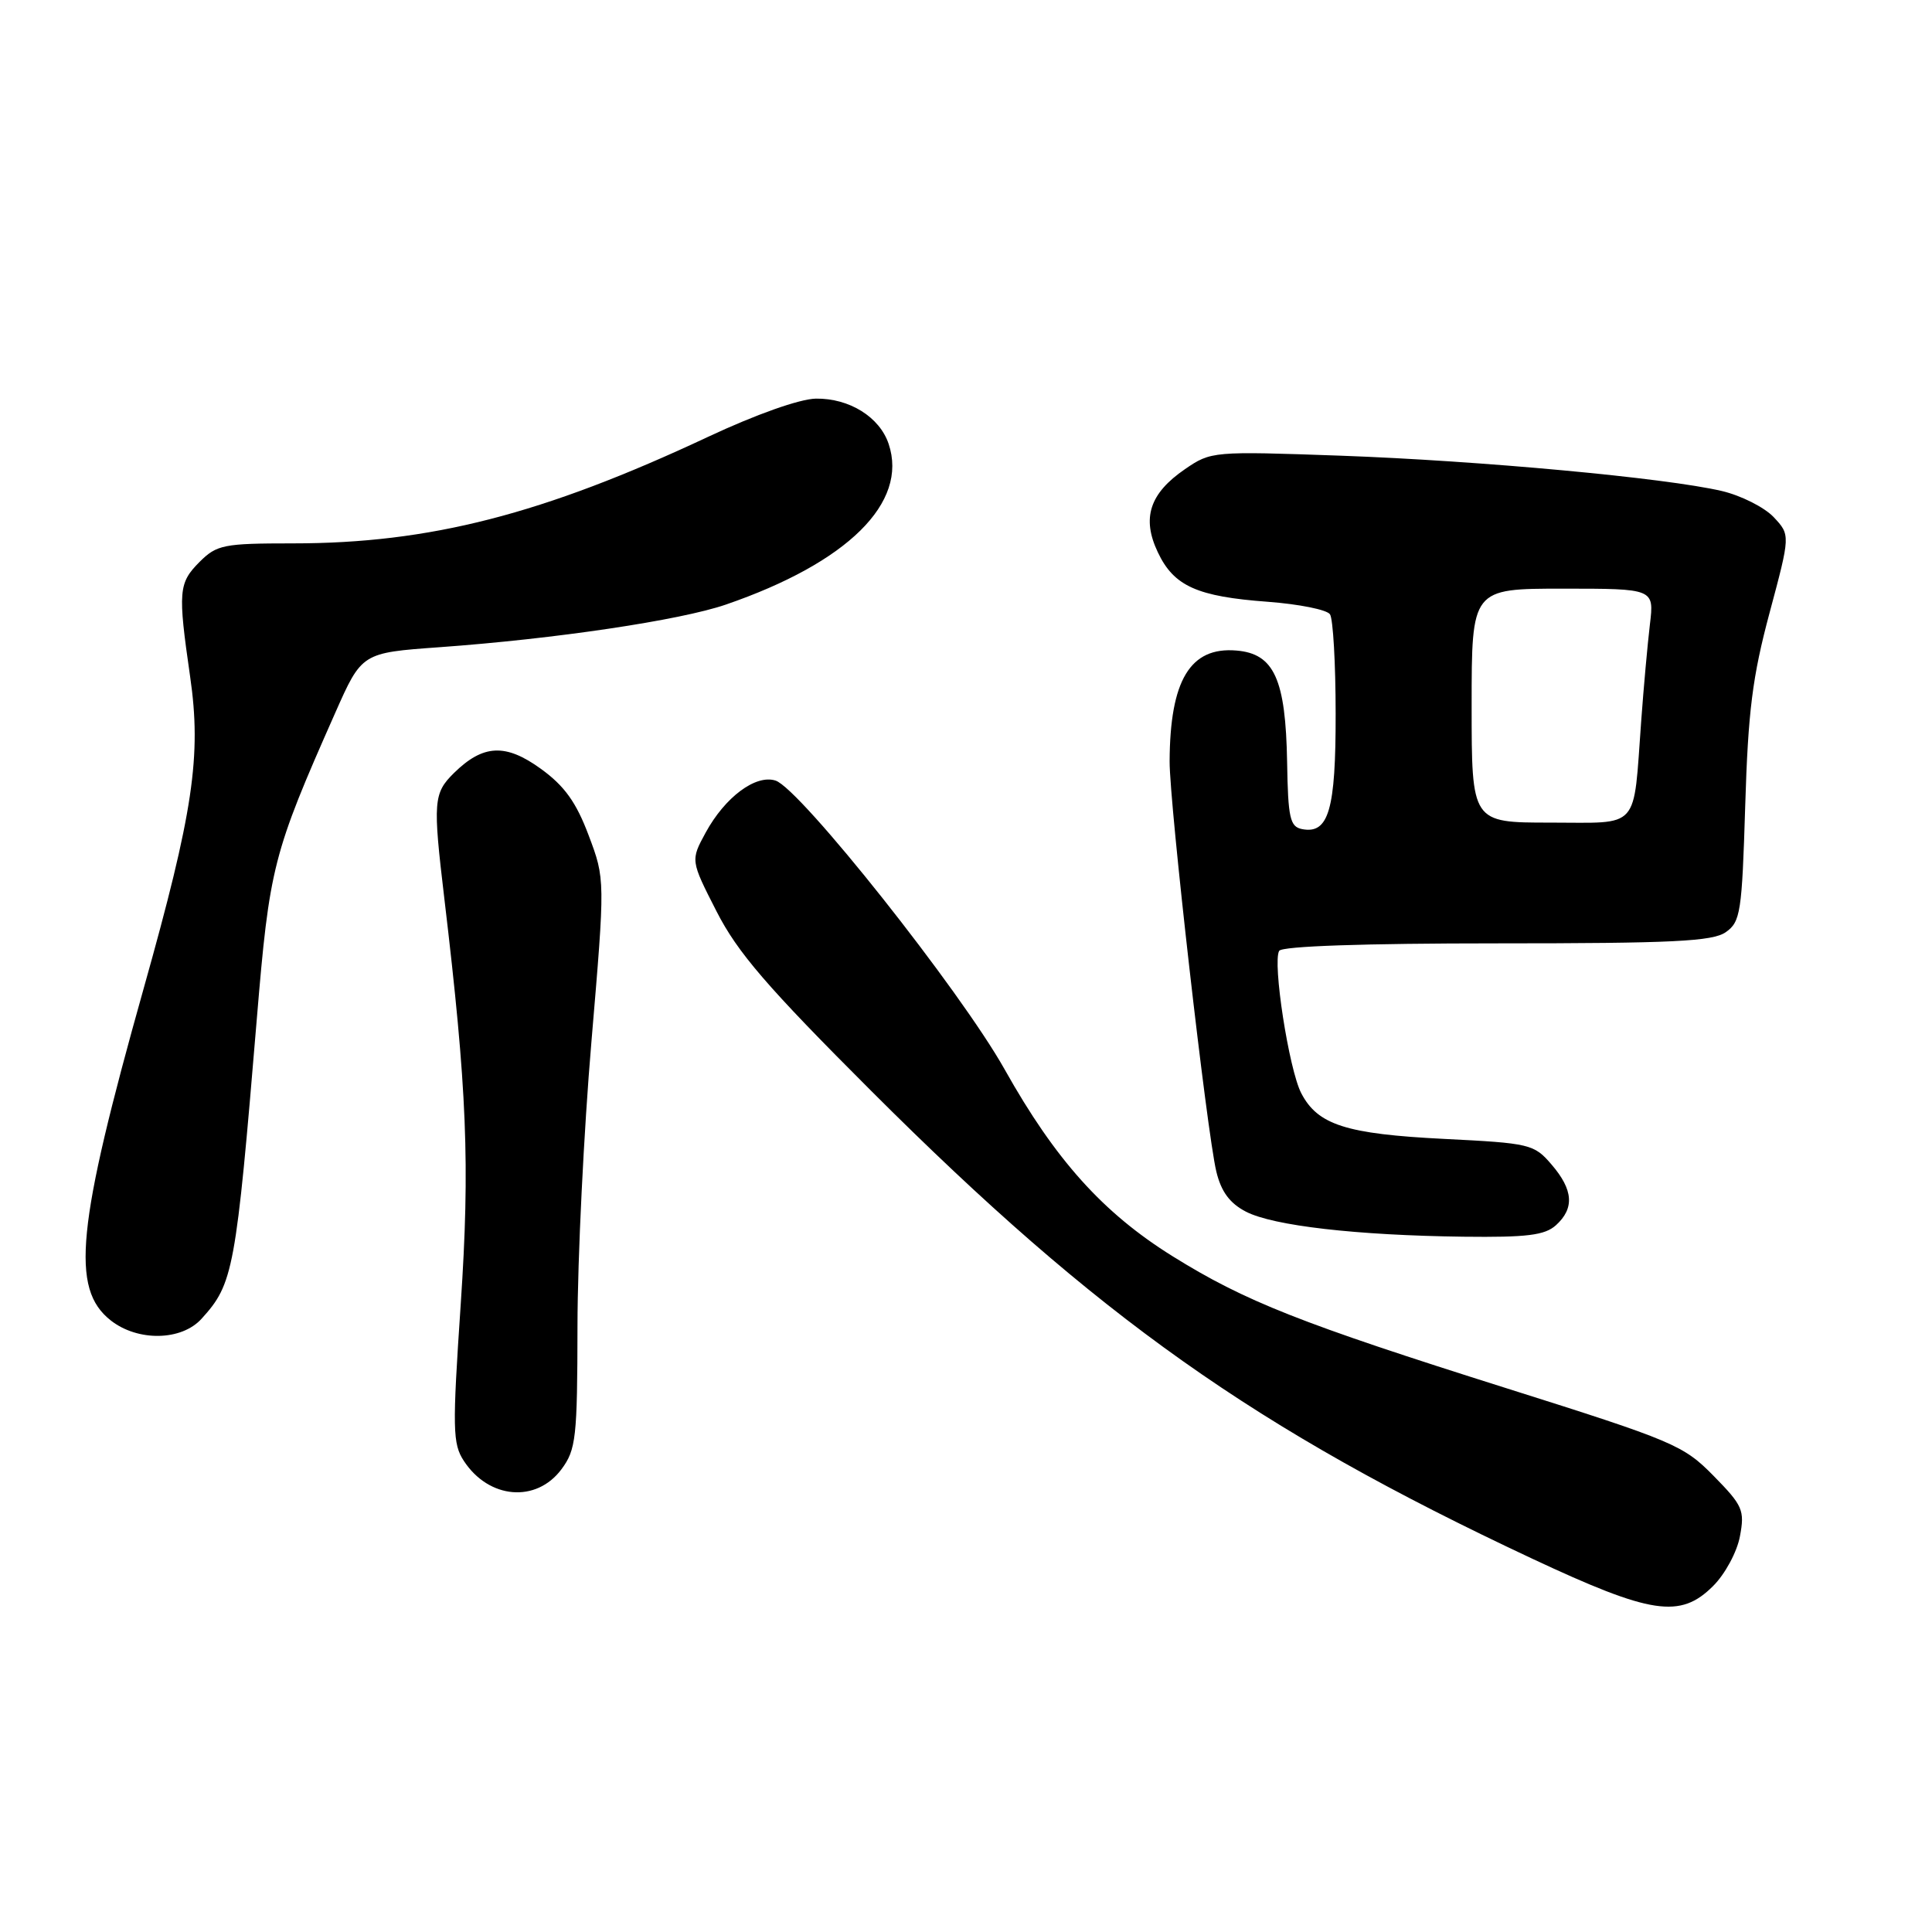 <?xml version="1.0" encoding="UTF-8" standalone="no"?>
<!DOCTYPE svg PUBLIC "-//W3C//DTD SVG 1.1//EN" "http://www.w3.org/Graphics/SVG/1.1/DTD/svg11.dtd" >
<svg xmlns="http://www.w3.org/2000/svg" xmlns:xlink="http://www.w3.org/1999/xlink" version="1.1" viewBox="0 0 256 256">
 <g >
 <path fill="currentColor"
d=" M 227.00 210.15 C 228.58 208.58 230.17 205.63 230.55 203.57 C 231.20 200.12 230.93 199.50 227.06 195.56 C 223.06 191.49 221.79 190.95 199.68 183.97 C 172.27 175.32 164.99 172.44 155.36 166.45 C 146.14 160.70 139.85 153.70 133.12 141.70 C 127.25 131.24 106.01 104.46 102.76 103.43 C 100.13 102.59 96.07 105.62 93.50 110.33 C 91.50 114.01 91.50 114.01 94.94 120.75 C 97.73 126.22 101.62 130.74 115.44 144.55 C 145.51 174.60 166.29 189.31 203.00 206.52 C 218.82 213.93 222.64 214.51 227.00 210.15 Z  M 74.40 194.68 C 76.33 192.08 76.50 190.52 76.52 175.68 C 76.53 166.78 77.36 149.82 78.37 138.00 C 80.19 116.50 80.19 116.50 78.00 110.69 C 76.35 106.30 74.80 104.14 71.68 101.88 C 66.99 98.48 64.02 98.63 60.15 102.43 C 57.43 105.11 57.35 106.23 58.87 119.00 C 61.89 144.38 62.29 154.25 61.05 172.79 C 59.93 189.38 59.97 191.31 61.47 193.59 C 64.78 198.64 71.06 199.17 74.40 194.68 Z  M 26.70 174.75 C 30.93 170.10 31.25 168.39 34.03 135.00 C 35.71 114.84 36.14 113.14 44.40 94.50 C 47.94 86.50 47.94 86.50 58.22 85.76 C 73.57 84.66 90.13 82.19 96.18 80.11 C 112.31 74.56 120.37 66.61 117.75 58.82 C 116.55 55.25 112.54 52.76 108.11 52.82 C 105.96 52.86 100.17 54.91 93.83 57.88 C 71.91 68.16 56.95 72.00 38.82 72.00 C 29.63 72.00 28.73 72.18 26.45 74.45 C 23.65 77.26 23.56 78.34 25.19 89.63 C 26.72 100.18 25.61 107.60 19.03 131.00 C 10.15 162.57 9.34 170.76 14.67 174.96 C 18.26 177.78 24.04 177.68 26.70 174.75 Z  M 206.17 162.35 C 208.65 160.10 208.47 157.66 205.59 154.31 C 203.27 151.60 202.74 151.48 191.34 150.91 C 178.35 150.26 174.60 149.05 172.42 144.85 C 170.78 141.68 168.59 127.48 169.50 125.99 C 169.89 125.37 180.75 125.00 198.34 125.00 C 221.65 125.00 226.92 124.74 228.67 123.52 C 230.63 122.15 230.82 120.90 231.25 106.77 C 231.63 94.23 232.21 89.66 234.48 81.19 C 237.24 70.89 237.24 70.89 235.02 68.52 C 233.79 67.22 230.70 65.66 228.15 65.06 C 220.69 63.32 196.16 61.05 177.63 60.38 C 160.71 59.78 160.46 59.80 157.01 62.17 C 152.33 65.38 151.26 68.65 153.42 73.18 C 155.54 77.67 158.62 79.05 168.00 79.74 C 172.12 80.05 175.83 80.79 176.23 81.40 C 176.64 82.00 176.98 87.93 176.98 94.56 C 177.00 107.31 176.06 110.55 172.53 109.86 C 170.93 109.55 170.67 108.39 170.55 101.00 C 170.36 89.99 168.83 86.61 163.83 86.20 C 157.71 85.68 155.03 90.14 154.98 100.87 C 154.96 106.51 159.91 150.03 161.17 155.24 C 161.81 157.90 162.95 159.44 165.09 160.55 C 168.70 162.42 179.73 163.69 193.92 163.87 C 202.35 163.97 204.69 163.68 206.17 162.35 Z  M 195.00 93.50 C 195.00 78.00 195.00 78.00 207.09 78.00 C 219.19 78.00 219.19 78.00 218.62 82.75 C 218.31 85.36 217.79 91.10 217.47 95.50 C 216.39 110.18 217.44 109.00 205.42 109.00 C 195.00 109.00 195.00 109.00 195.00 93.50 Z "/>
</g>
</svg>